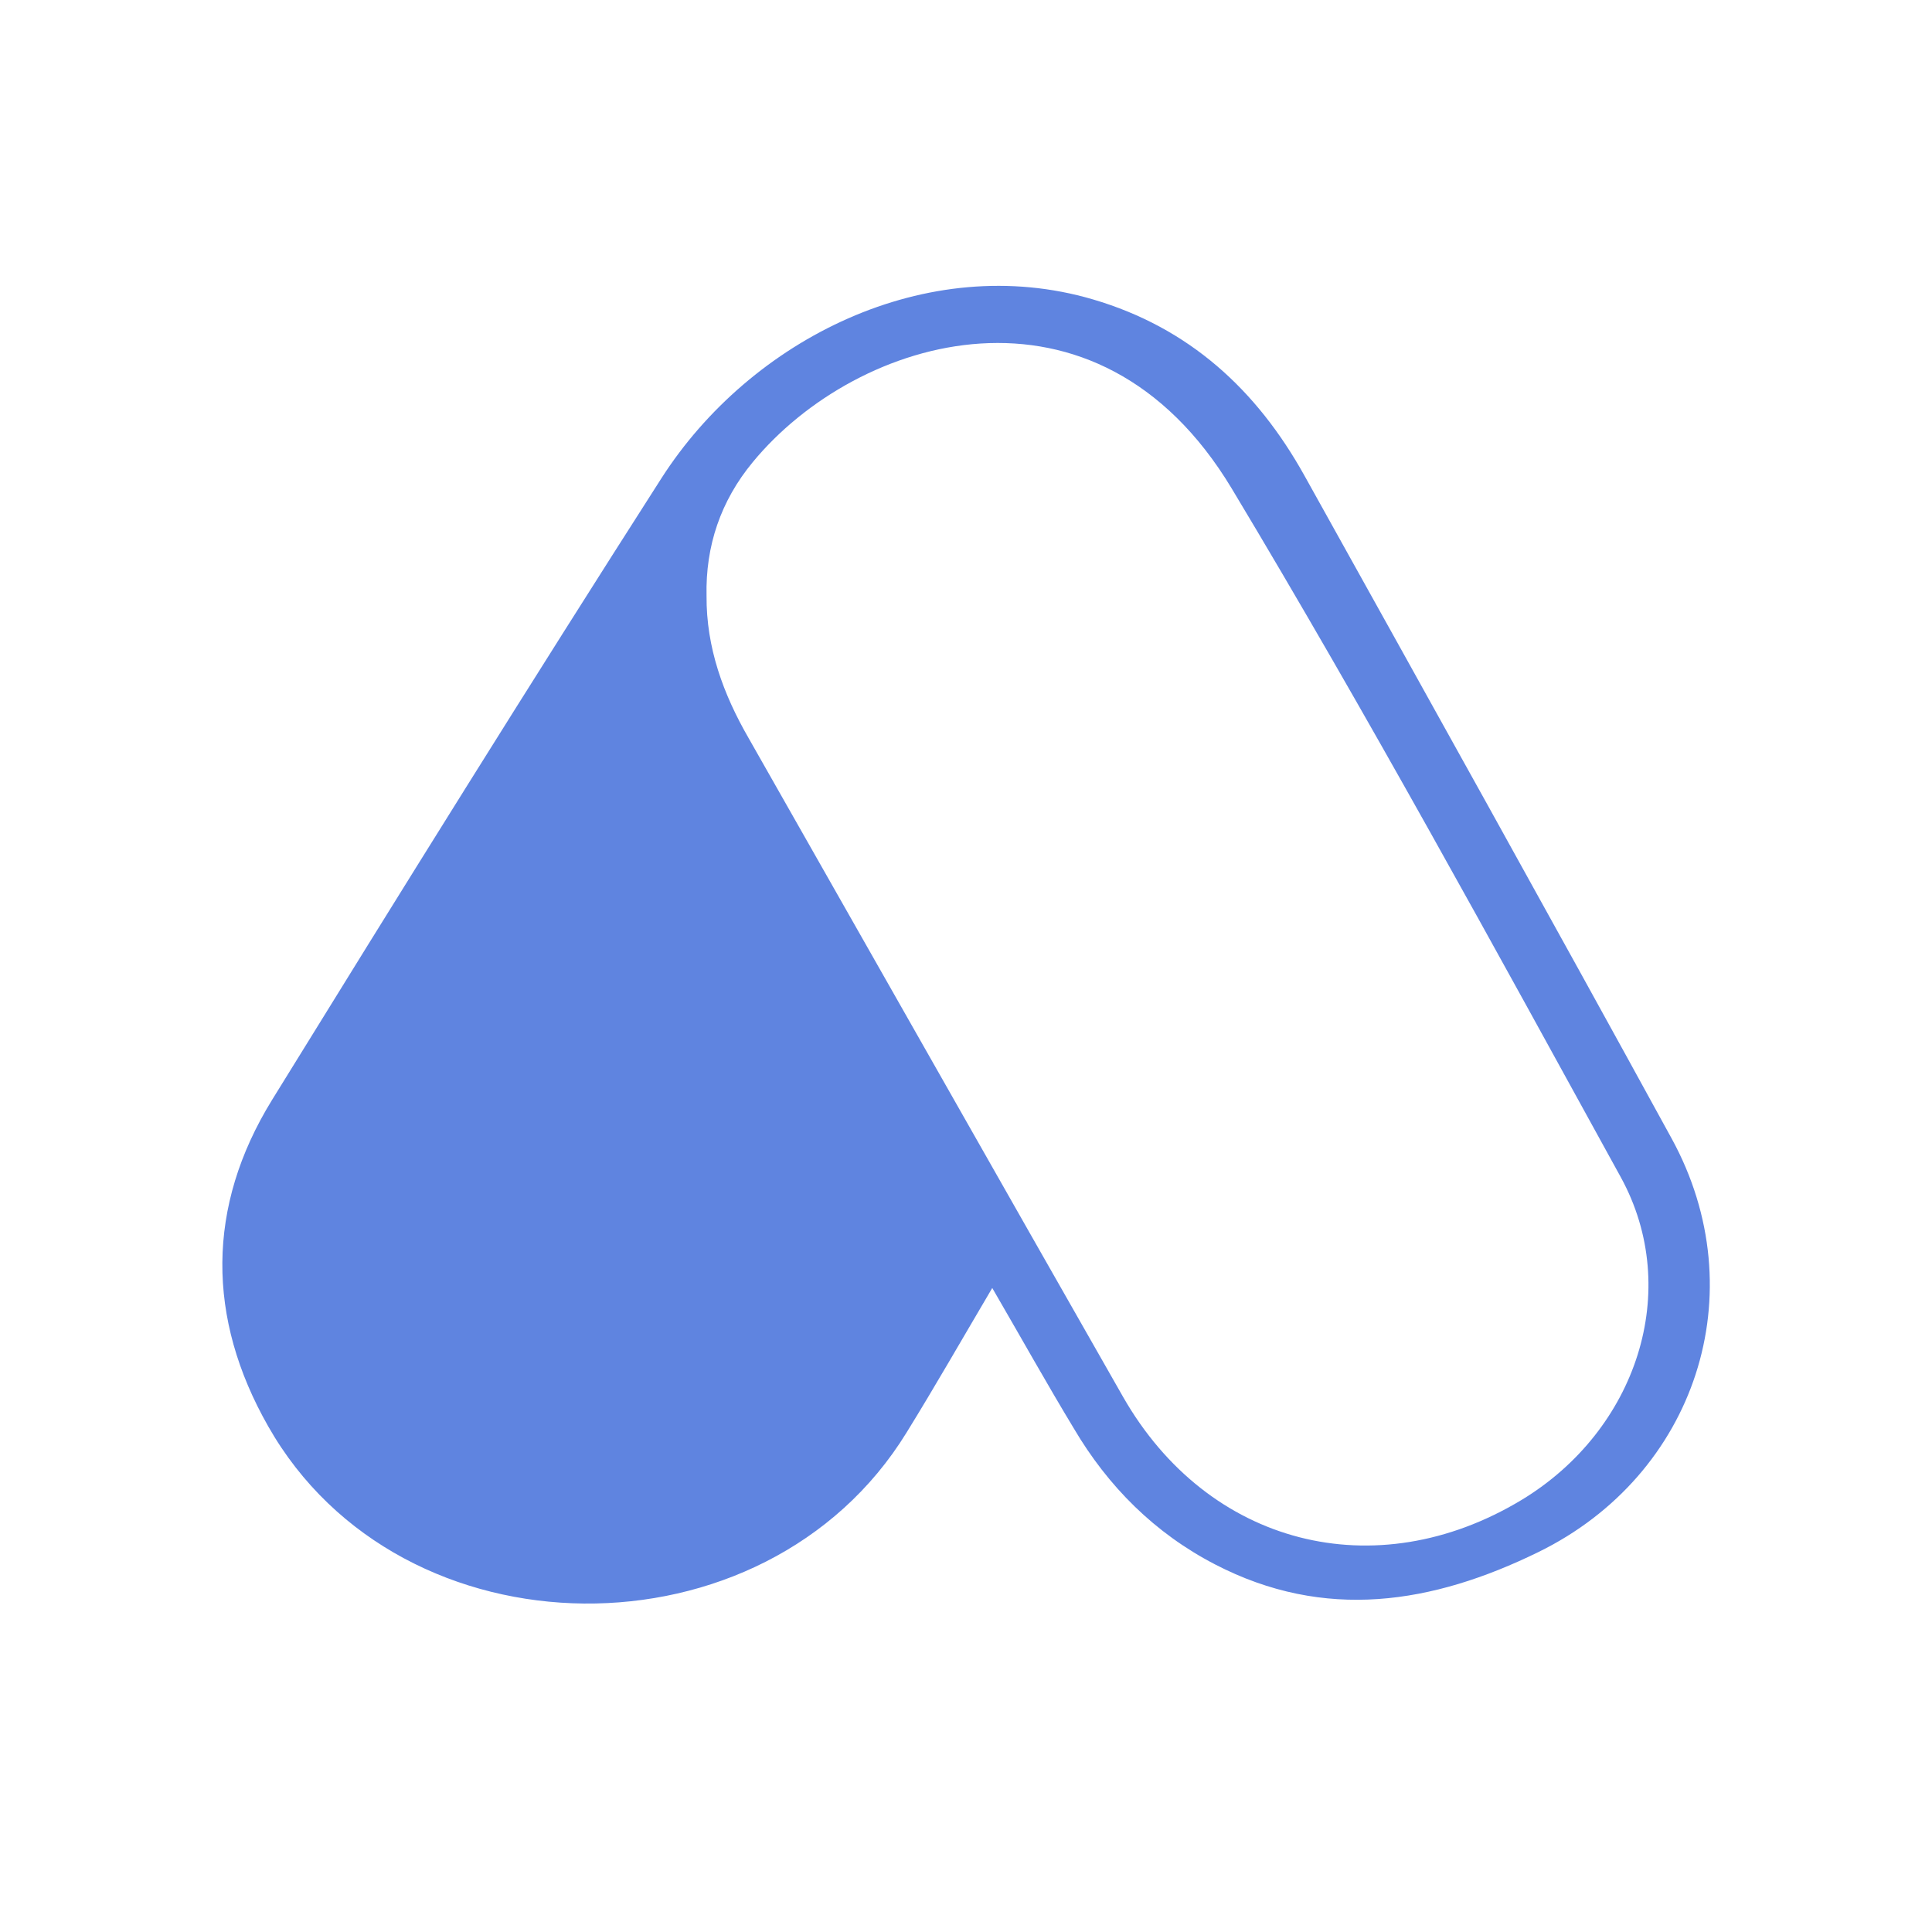 <svg width="200" height="200" viewBox="0 0 200 200" fill="none" xmlns="http://www.w3.org/2000/svg">
<path d="M102.718 133.332C99.556 138.692 96.78 143.551 93.849 148.294C79.196 172.163 41.484 171.855 27.756 147.638C21.393 136.456 21.355 124.926 28.142 113.897C41.445 92.342 54.826 70.825 68.476 49.501C77.692 35.117 95.932 25.94 113.13 30.991C123.117 33.922 130.097 40.362 135.033 49.231C147.758 72.097 160.483 94.925 173.054 117.869C181.768 133.795 175.56 152.69 159.249 160.672C148.298 166.032 137.153 167.844 125.778 161.944C119.531 158.705 114.711 153.885 111.163 147.87C108.387 143.281 105.765 138.577 102.718 133.332ZM73.142 61.686C73.104 67.046 74.877 71.866 77.5 76.416C90.418 99.129 103.297 121.88 116.253 144.592C125.045 159.978 142.359 164.412 157.514 155.273C169.429 148.063 174.211 133.564 167.771 121.841C154.622 97.933 141.549 73.948 127.513 50.58C113.516 27.29 88.721 34.732 77.924 47.843C74.608 51.853 73.026 56.519 73.142 61.686Z" fill="#5F84E0"/>
</svg>
